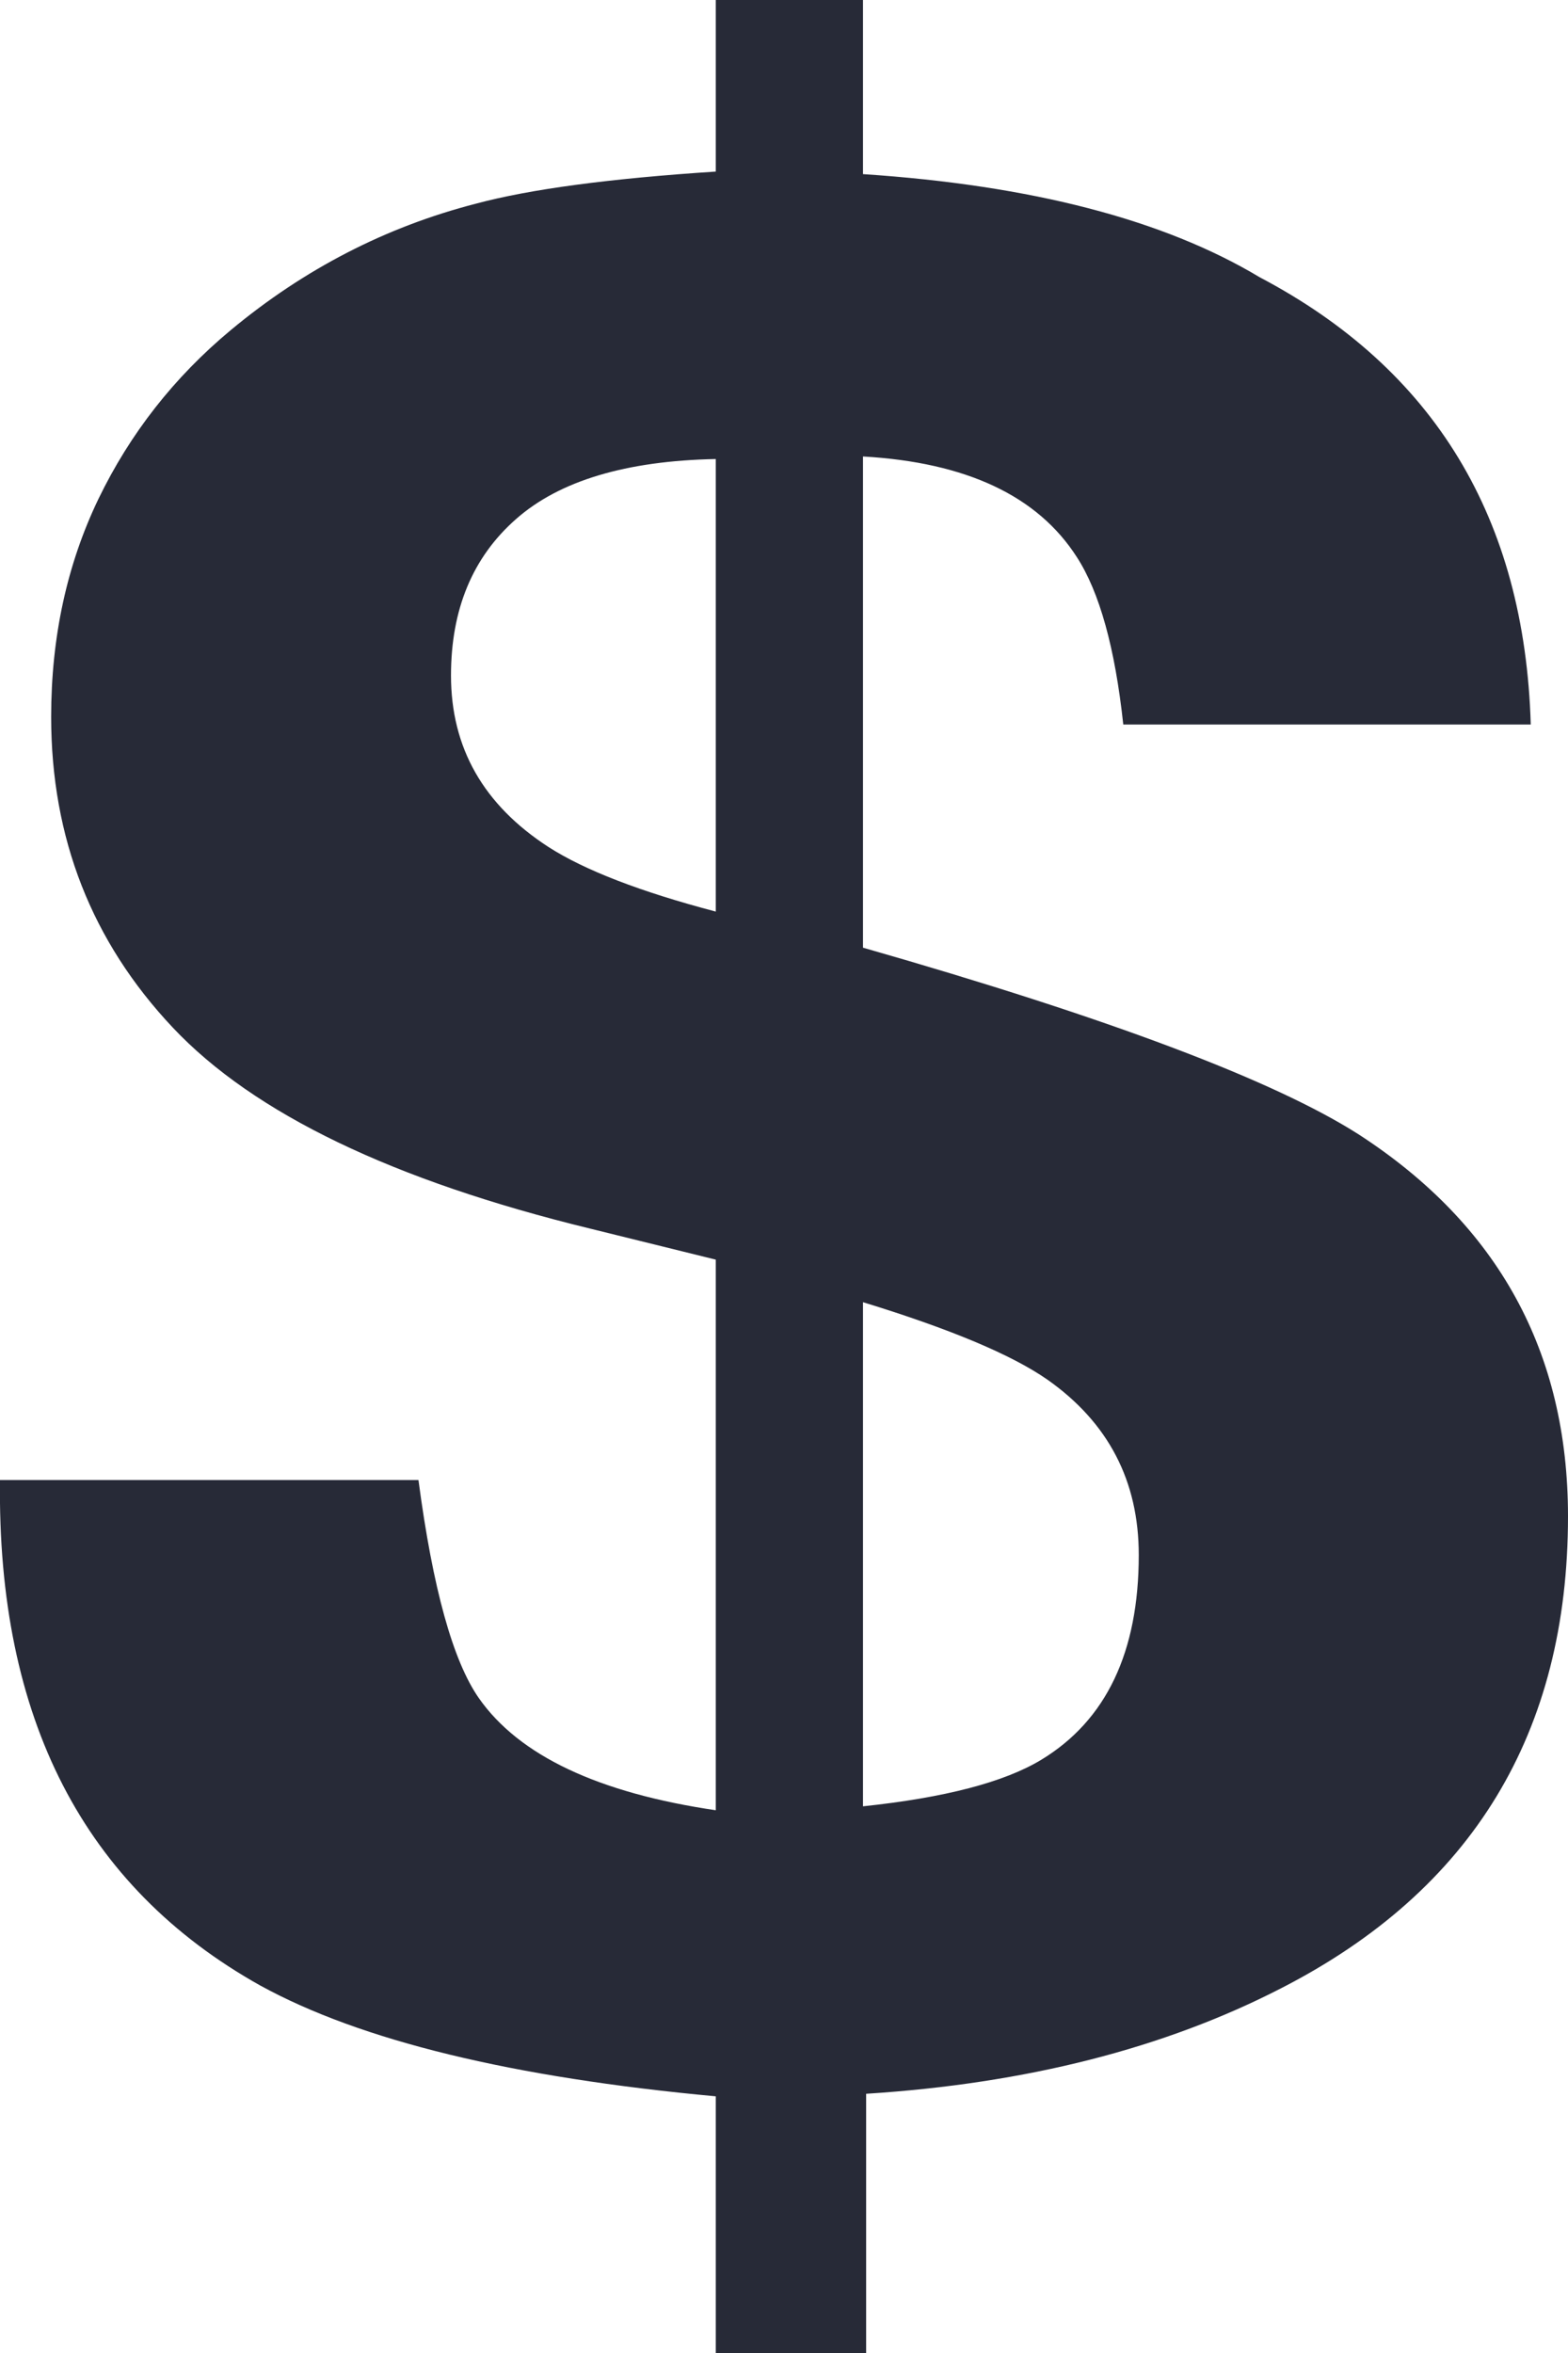 <svg width="8" height="12" viewBox="0 0 8 12" fill="none" xmlns="http://www.w3.org/2000/svg">
<path fill-rule="evenodd" clip-rule="evenodd" d="M4.419 12V10.678C5.236 10.626 5.942 10.446 6.538 10.139C7.513 9.639 8 8.837 8 7.733C8 6.895 7.644 6.247 6.933 5.786C6.501 5.51 5.658 5.192 4.403 4.833V2.328C4.93 2.358 5.294 2.529 5.494 2.841C5.61 3.02 5.689 3.305 5.731 3.695H7.81C7.779 2.643 7.318 1.883 6.427 1.414C5.937 1.12 5.262 0.945 4.403 0.888V0H3.652V0.875C3.115 0.91 2.706 0.964 2.427 1.039C1.969 1.157 1.552 1.372 1.178 1.683C0.888 1.924 0.663 2.212 0.502 2.545C0.342 2.878 0.261 3.248 0.261 3.656C0.261 4.274 0.468 4.802 0.882 5.241C1.295 5.679 2.006 6.021 3.012 6.266L3.652 6.424V9.232C3.052 9.144 2.648 8.953 2.443 8.66C2.311 8.471 2.208 8.101 2.135 7.548H0C-0.015 8.763 0.427 9.622 1.328 10.126C1.84 10.407 2.614 10.595 3.652 10.691V12H4.419ZM3.652 4.649C3.268 4.548 2.983 4.438 2.799 4.32C2.467 4.105 2.301 3.814 2.301 3.445C2.301 3.108 2.411 2.842 2.633 2.647C2.854 2.452 3.194 2.35 3.652 2.341V4.649ZM4.403 6.641V9.212C4.82 9.168 5.123 9.089 5.312 8.975C5.644 8.774 5.81 8.425 5.81 7.93C5.81 7.553 5.655 7.255 5.344 7.036C5.16 6.908 4.846 6.777 4.403 6.641Z" fill="#272A37"/>
</svg>

